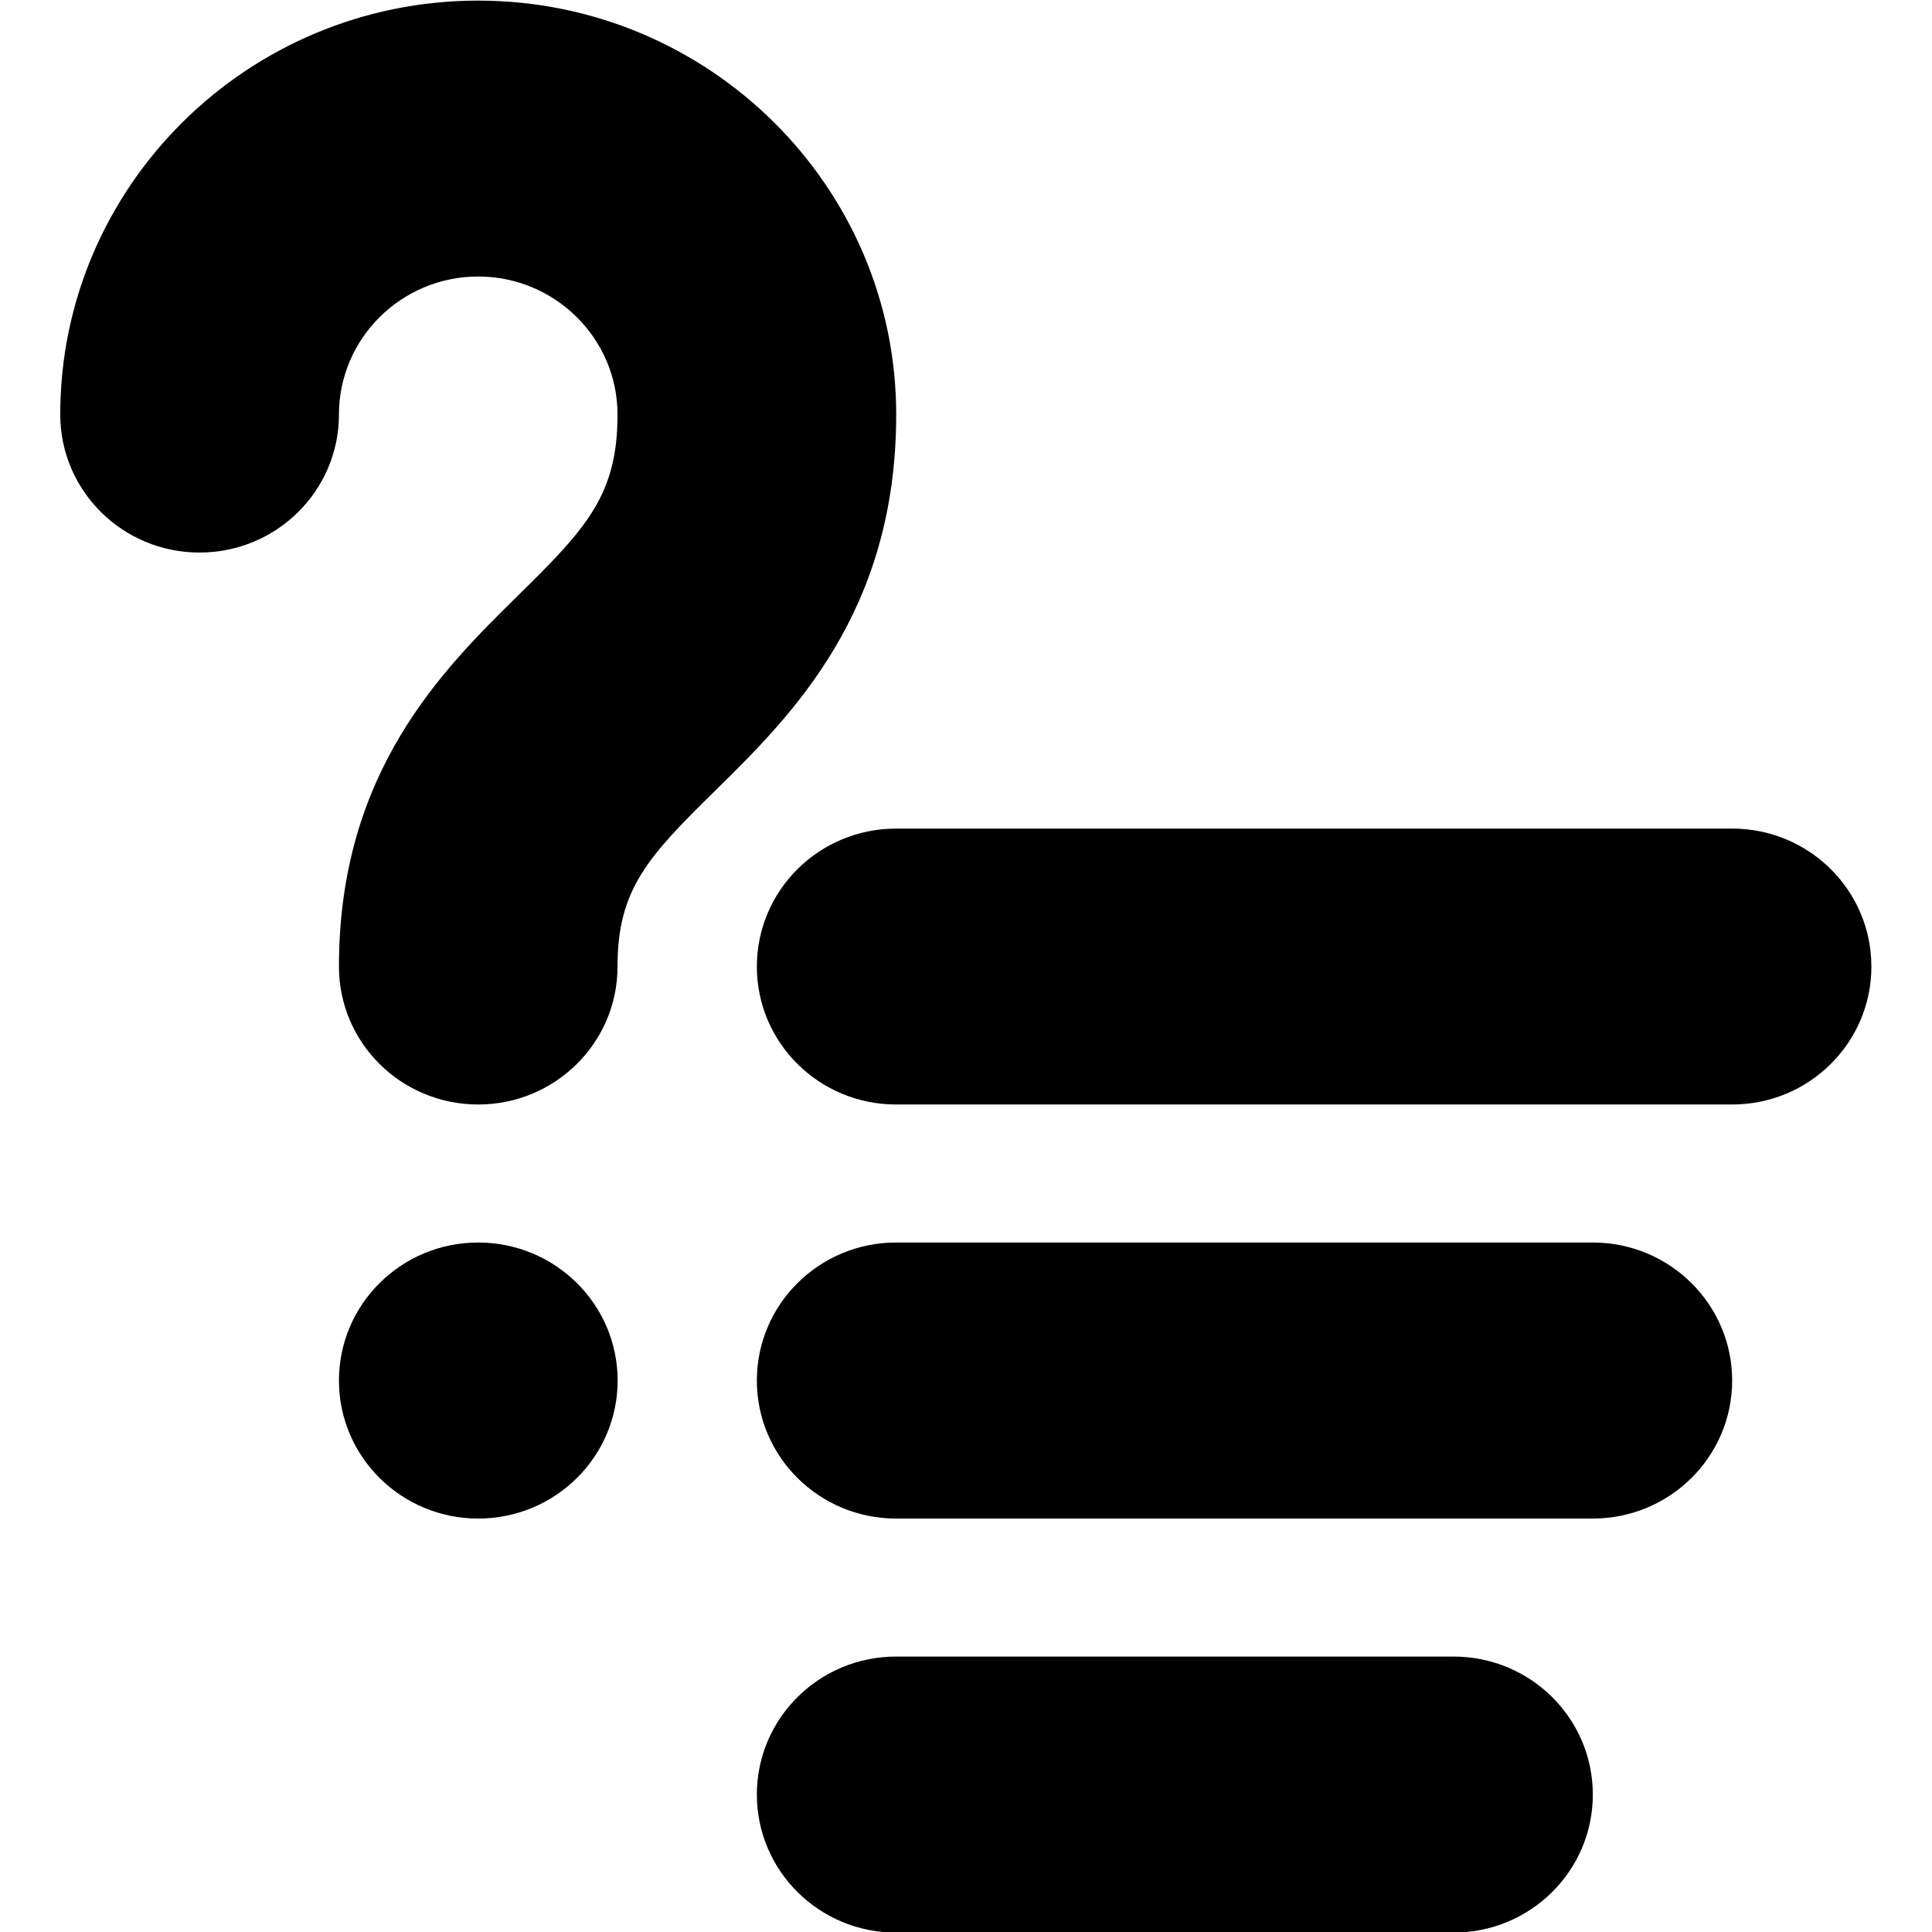 <!--
* SPDX-FileCopyrightText: © 2020 Liferay, Inc. <https://liferay.com>
* SPDX-FileCopyrightText: © 2020 Contributors to the project Clay <https://github.com/liferay/clay/graphs/contributors>
*
* SPDX-License-Identifier: BSD-3-Clause
-->
<svg  viewBox="0 0 16 16" xmlns="http://www.w3.org/2000/svg">
<path class="lexicon-icon-outline" d="M3.96 0.005C2.051 0.005 0.499 1.543 0.499 3.433C0.499 4.064 1.015 4.576 1.652 4.576C2.29 4.576 2.807 4.064 2.807 3.433C2.807 2.803 3.324 2.29 3.96 2.29C4.596 2.29 5.114 2.803 5.114 3.433C5.114 4.094 4.863 4.369 4.295 4.927C3.667 5.545 2.807 6.39 2.807 8.005C2.807 8.636 3.323 9.147 3.96 9.147C4.597 9.147 5.114 8.636 5.114 8.005C5.114 7.369 5.361 7.099 5.921 6.55C6.554 5.927 7.422 5.074 7.422 3.433C7.422 1.543 5.869 0.005 3.96 0.005Z" />
<path class="lexicon-icon-outline" d="M3.96 12.576C4.598 12.576 5.115 12.064 5.115 11.433C5.115 10.802 4.598 10.29 3.96 10.29C3.323 10.29 2.807 10.802 2.807 11.433C2.807 12.064 3.323 12.576 3.96 12.576Z" />
<path class="lexicon-icon-outline" d="M7.421 6.862H14.345C14.982 6.862 15.498 7.373 15.498 8.005C15.498 8.636 14.982 9.147 14.345 9.147H7.421C6.784 9.147 6.268 8.636 6.268 8.005C6.268 7.373 6.784 6.862 7.421 6.862Z" />
<path class="lexicon-icon-outline" d="M13.191 10.29H7.421C6.784 10.29 6.268 10.802 6.268 11.433C6.268 12.064 6.784 12.576 7.421 12.576H13.191C13.828 12.576 14.345 12.064 14.345 11.433C14.345 10.802 13.828 10.29 13.191 10.29Z" />
<path class="lexicon-icon-outline" d="M7.421 13.719H12.037C12.675 13.719 13.191 14.23 13.191 14.862C13.191 15.493 12.675 16.005 12.037 16.005H7.421C6.784 16.005 6.268 15.493 6.268 14.862C6.268 14.23 6.784 13.719 7.421 13.719Z" />
</svg>
